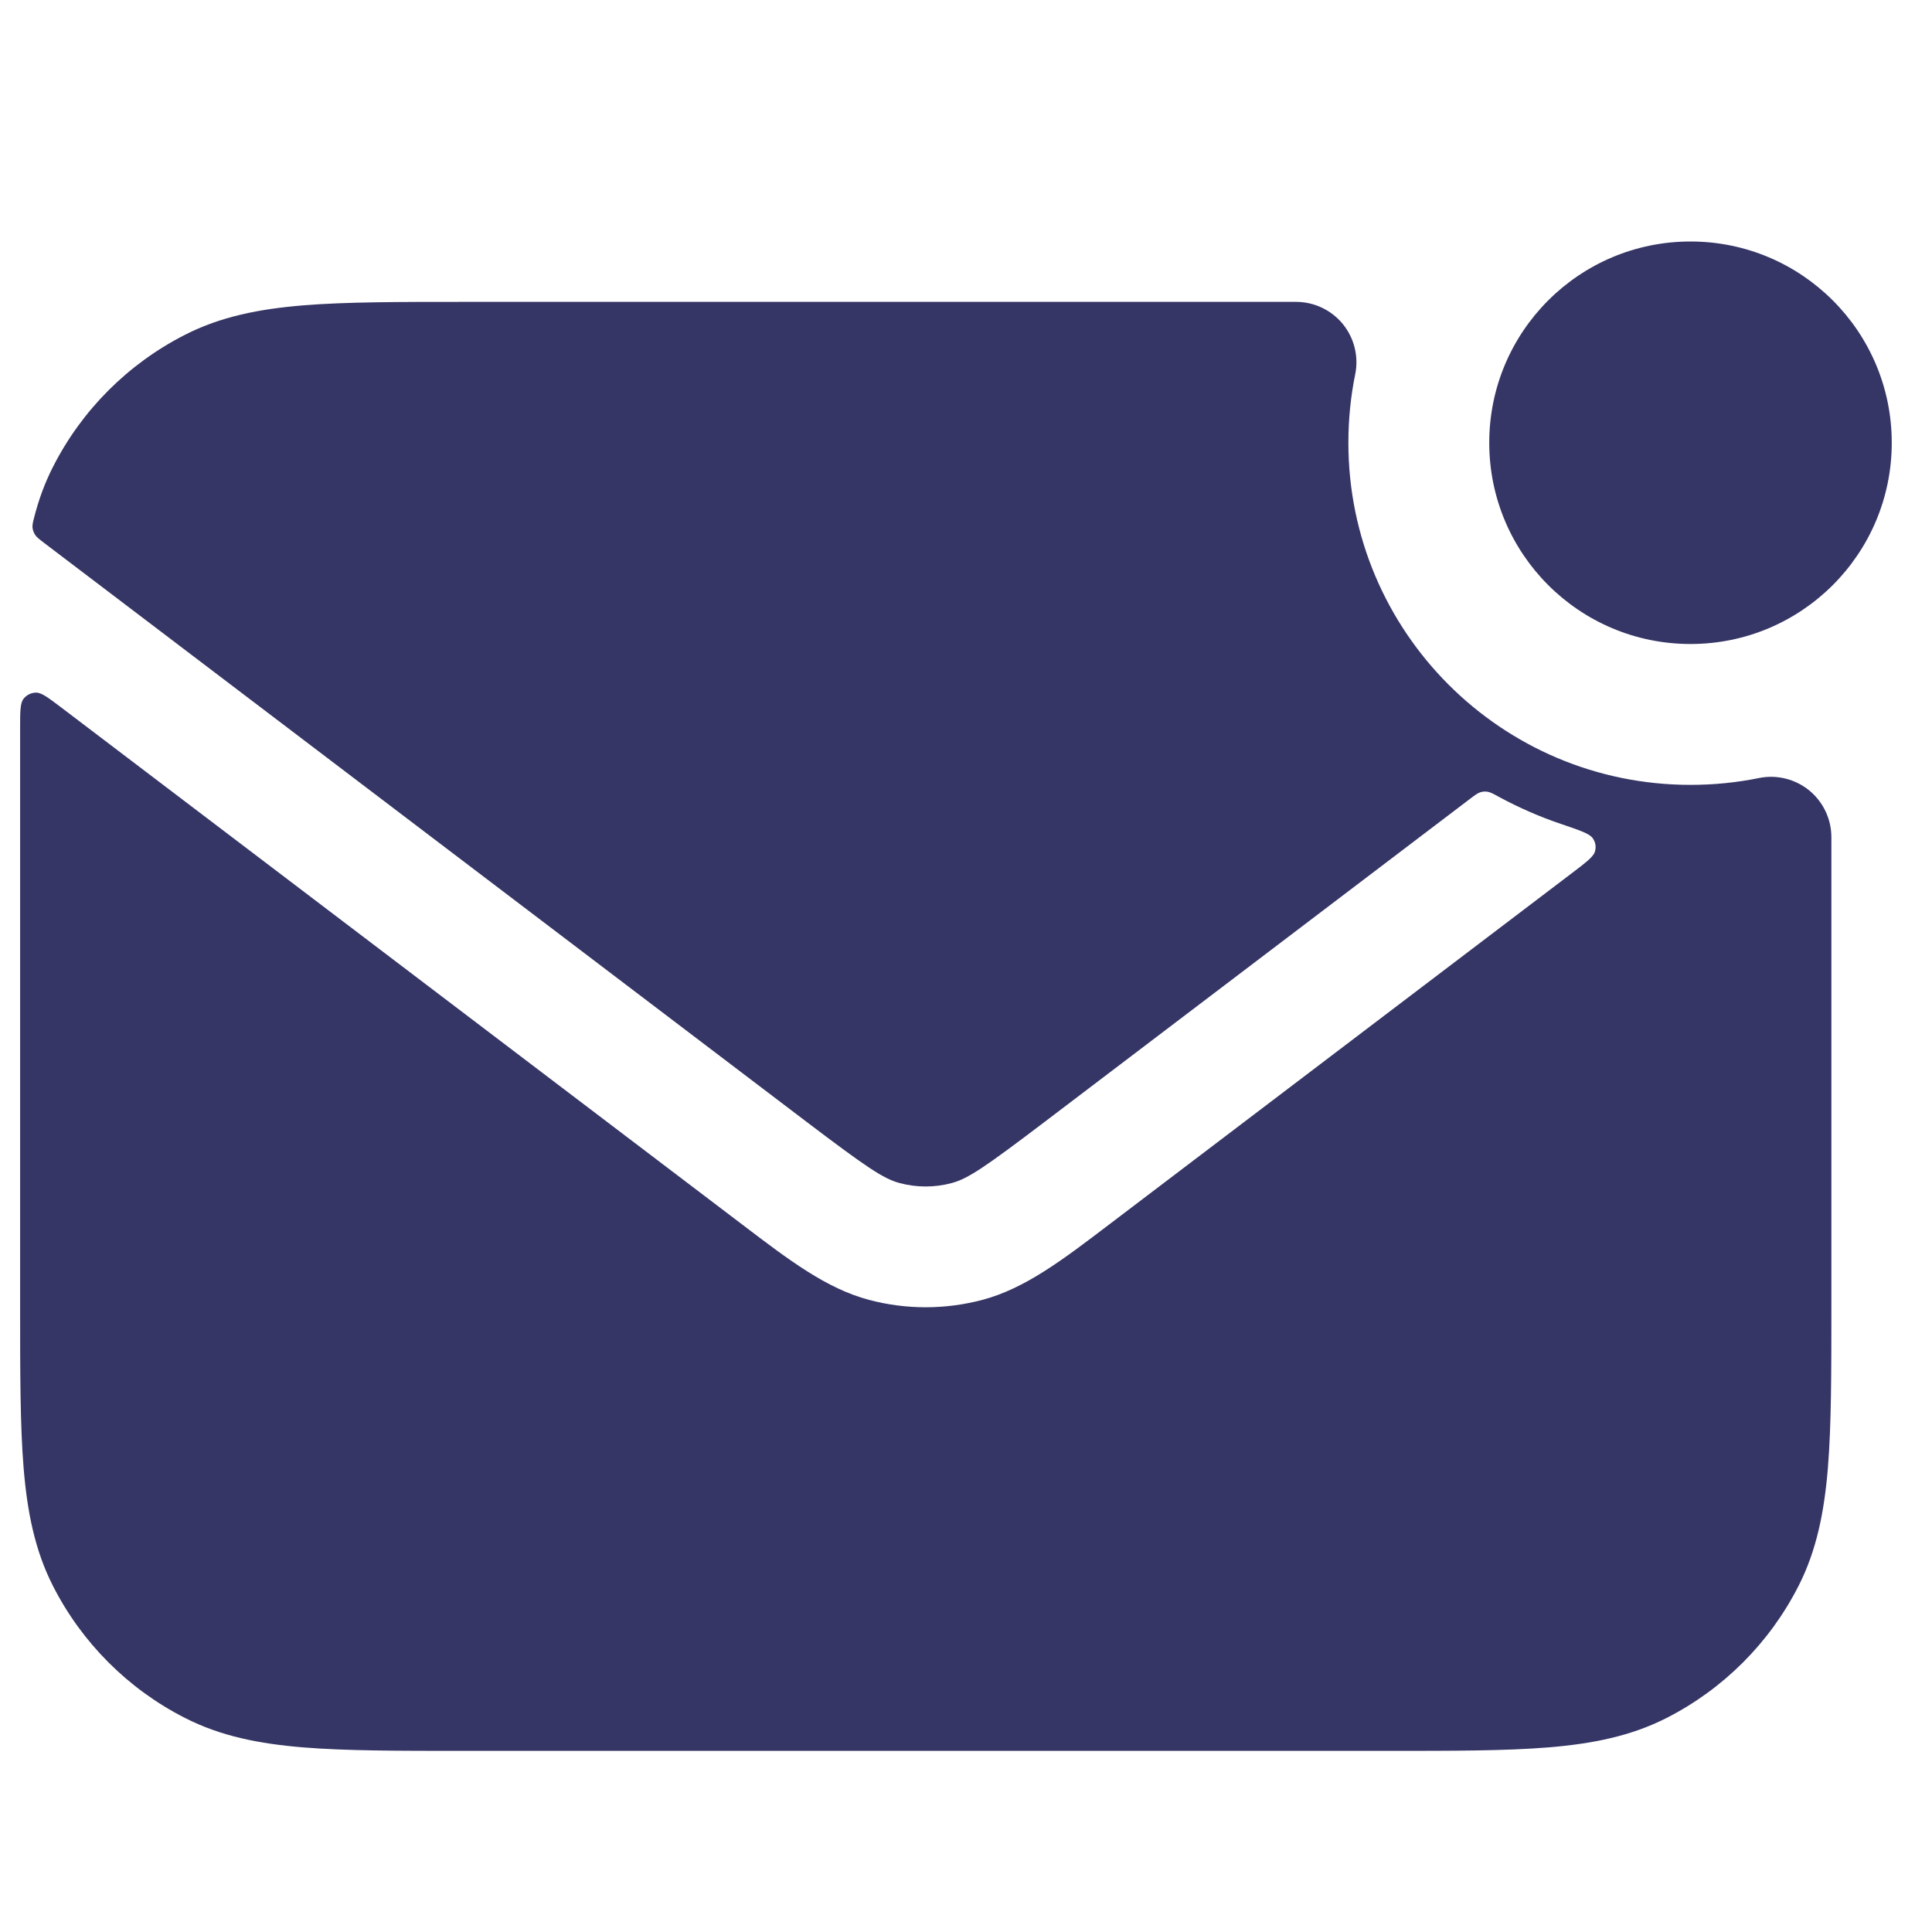 <svg width="24" height="24" viewBox="0 0 24 24" fill="none" xmlns="http://www.w3.org/2000/svg">
<path d="M18.5 5.5C18.5 4.119 19.619 3 21 3C22.381 3 23.5 4.119 23.5 5.5C23.5 6.881 22.381 8 21 8C19.619 8 18.5 6.881 18.5 5.5Z" fill="#353566"/>
<path d="M5.768 3.75L16.1 3.75C16.325 3.75 16.538 3.851 16.681 4.025C16.823 4.2 16.88 4.429 16.835 4.649C16.779 4.923 16.75 5.208 16.75 5.5C16.75 7.847 18.653 9.75 21 9.75C21.292 9.75 21.576 9.721 21.851 9.665C22.071 9.62 22.3 9.677 22.475 9.819C22.649 9.962 22.75 10.175 22.75 10.4V16.232C22.75 17.045 22.75 17.701 22.707 18.232C22.662 18.778 22.568 19.258 22.341 19.703C21.982 20.408 21.408 20.982 20.703 21.341C20.258 21.568 19.778 21.662 19.232 21.707C18.701 21.75 18.045 21.75 17.232 21.75H5.768C4.955 21.75 4.299 21.75 3.769 21.707C3.222 21.662 2.742 21.568 2.298 21.341C1.592 20.982 1.018 20.408 0.659 19.703C0.432 19.258 0.338 18.778 0.293 18.232C0.25 17.701 0.25 17.045 0.25 16.232V9.268C0.25 9.191 0.25 9.115 0.25 9.04C0.25 8.837 0.25 8.735 0.293 8.68C0.33 8.633 0.387 8.605 0.447 8.604C0.516 8.603 0.597 8.665 0.76 8.788L9.217 15.209C9.804 15.656 10.265 16.006 10.793 16.147C11.255 16.27 11.742 16.27 12.205 16.147C12.733 16.006 13.194 15.656 13.781 15.209L19.514 10.856C19.701 10.714 19.795 10.643 19.813 10.578C19.83 10.518 19.821 10.465 19.786 10.413C19.748 10.357 19.629 10.316 19.39 10.235C19.123 10.145 18.867 10.032 18.622 9.9C18.55 9.86 18.513 9.841 18.479 9.835C18.447 9.83 18.419 9.833 18.388 9.842C18.355 9.853 18.324 9.876 18.262 9.923L12.98 13.934C12.233 14.501 12.024 14.643 11.82 14.697C11.61 14.753 11.388 14.753 11.178 14.697C10.974 14.643 10.765 14.501 10.017 13.934L0.541 6.739C0.483 6.694 0.454 6.672 0.435 6.642C0.419 6.617 0.407 6.584 0.404 6.555C0.401 6.519 0.409 6.487 0.426 6.421C0.482 6.204 0.557 5.997 0.659 5.798C1.018 5.092 1.592 4.518 2.298 4.159C2.742 3.932 3.222 3.838 3.769 3.793C4.299 3.75 4.955 3.75 5.768 3.75Z" fill="#353566"/>
</svg>
